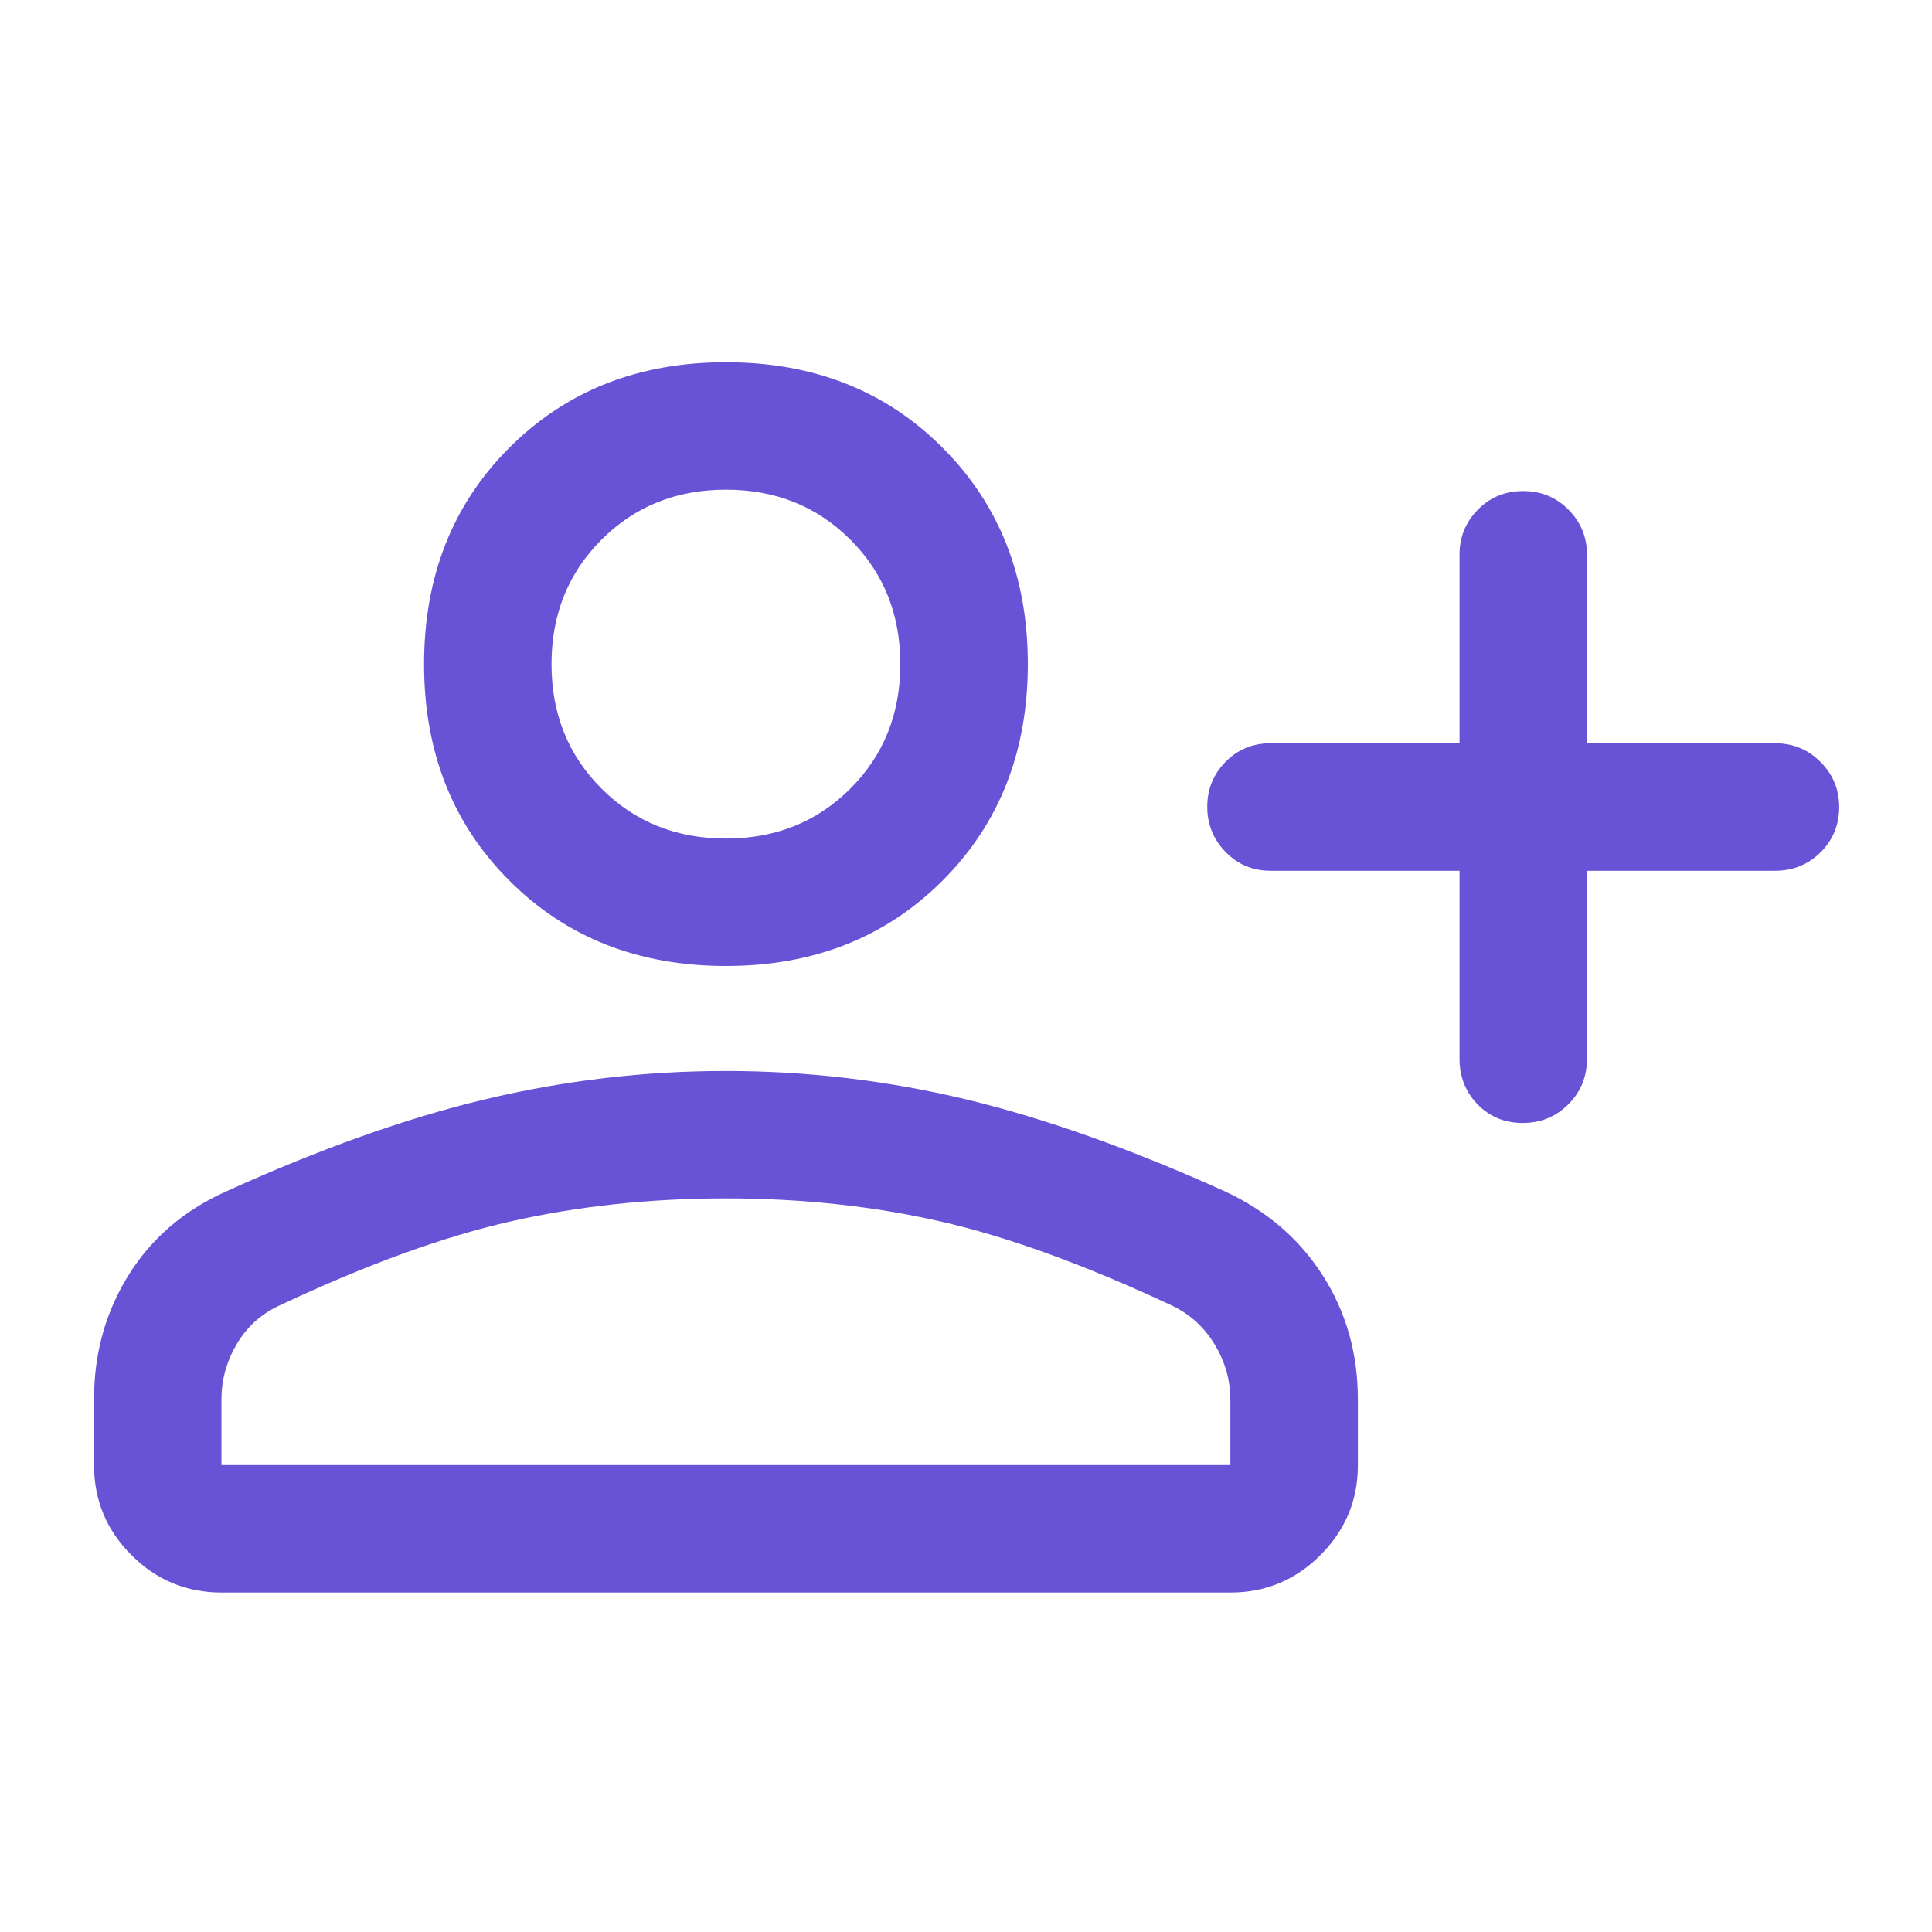 <svg width="24" height="24" viewBox="0 0 24 24" fill="none" xmlns="http://www.w3.org/2000/svg">
<g id="Base_Icon">
<path id="Vector" d="M18.131 10.817H15.784C15.562 10.817 15.376 10.739 15.224 10.583C15.073 10.427 14.997 10.24 14.997 10.022C14.997 9.804 15.073 9.618 15.224 9.464C15.376 9.31 15.562 9.233 15.784 9.233H18.131V6.888C18.131 6.672 18.206 6.486 18.358 6.332C18.51 6.177 18.698 6.1 18.921 6.1C19.144 6.1 19.332 6.177 19.485 6.332C19.637 6.486 19.714 6.672 19.714 6.888V9.233H22.051C22.273 9.233 22.462 9.311 22.616 9.466C22.77 9.621 22.847 9.807 22.847 10.024C22.847 10.247 22.77 10.435 22.616 10.588C22.462 10.74 22.273 10.817 22.051 10.817H19.714V13.154C19.714 13.376 19.636 13.565 19.482 13.719C19.327 13.873 19.138 13.95 18.915 13.95C18.692 13.95 18.506 13.873 18.355 13.719C18.206 13.565 18.131 13.376 18.131 13.154V10.817ZM9.018 12C7.932 12 7.035 11.647 6.328 10.94C5.621 10.233 5.268 9.337 5.268 8.25C5.268 7.164 5.621 6.267 6.328 5.561C7.035 4.854 7.931 4.5 9.017 4.5C10.104 4.5 11.001 4.853 11.707 5.56C12.415 6.267 12.768 7.163 12.768 8.25C12.768 9.336 12.415 10.233 11.708 10.94C11.001 11.646 10.105 12 9.018 12ZM1.168 18.2V17.382C1.168 16.815 1.31 16.302 1.595 15.843C1.88 15.384 2.283 15.037 2.804 14.803C3.969 14.273 5.043 13.891 6.026 13.656C7.009 13.422 8.005 13.304 9.015 13.304C10.025 13.304 11.02 13.422 11.998 13.656C12.976 13.891 14.049 14.272 15.217 14.8C15.737 15.042 16.142 15.39 16.433 15.846C16.723 16.301 16.868 16.814 16.868 17.383V18.204C16.868 18.636 16.713 19.008 16.403 19.318C16.093 19.628 15.72 19.783 15.284 19.783H2.751C2.316 19.783 1.943 19.628 1.633 19.318C1.323 19.008 1.168 18.636 1.168 18.2ZM2.751 18.2H15.284V17.387C15.284 17.144 15.219 16.916 15.089 16.701C14.958 16.486 14.783 16.326 14.564 16.221C13.478 15.712 12.517 15.363 11.682 15.173C10.848 14.983 9.96 14.887 9.02 14.887C8.074 14.887 7.182 14.983 6.343 15.173C5.504 15.363 4.544 15.712 3.464 16.221C3.239 16.326 3.064 16.486 2.939 16.7C2.814 16.913 2.751 17.141 2.751 17.383V18.2ZM9.018 10.417C9.635 10.417 10.15 10.21 10.564 9.796C10.978 9.382 11.184 8.867 11.184 8.25C11.184 7.633 10.978 7.118 10.564 6.704C10.15 6.29 9.635 6.083 9.018 6.083C8.401 6.083 7.886 6.29 7.472 6.704C7.058 7.118 6.851 7.633 6.851 8.25C6.851 8.867 7.058 9.382 7.472 9.796C7.886 10.21 8.401 10.417 9.018 10.417Z" fill="#6852D6"/>
</g>
</svg>
